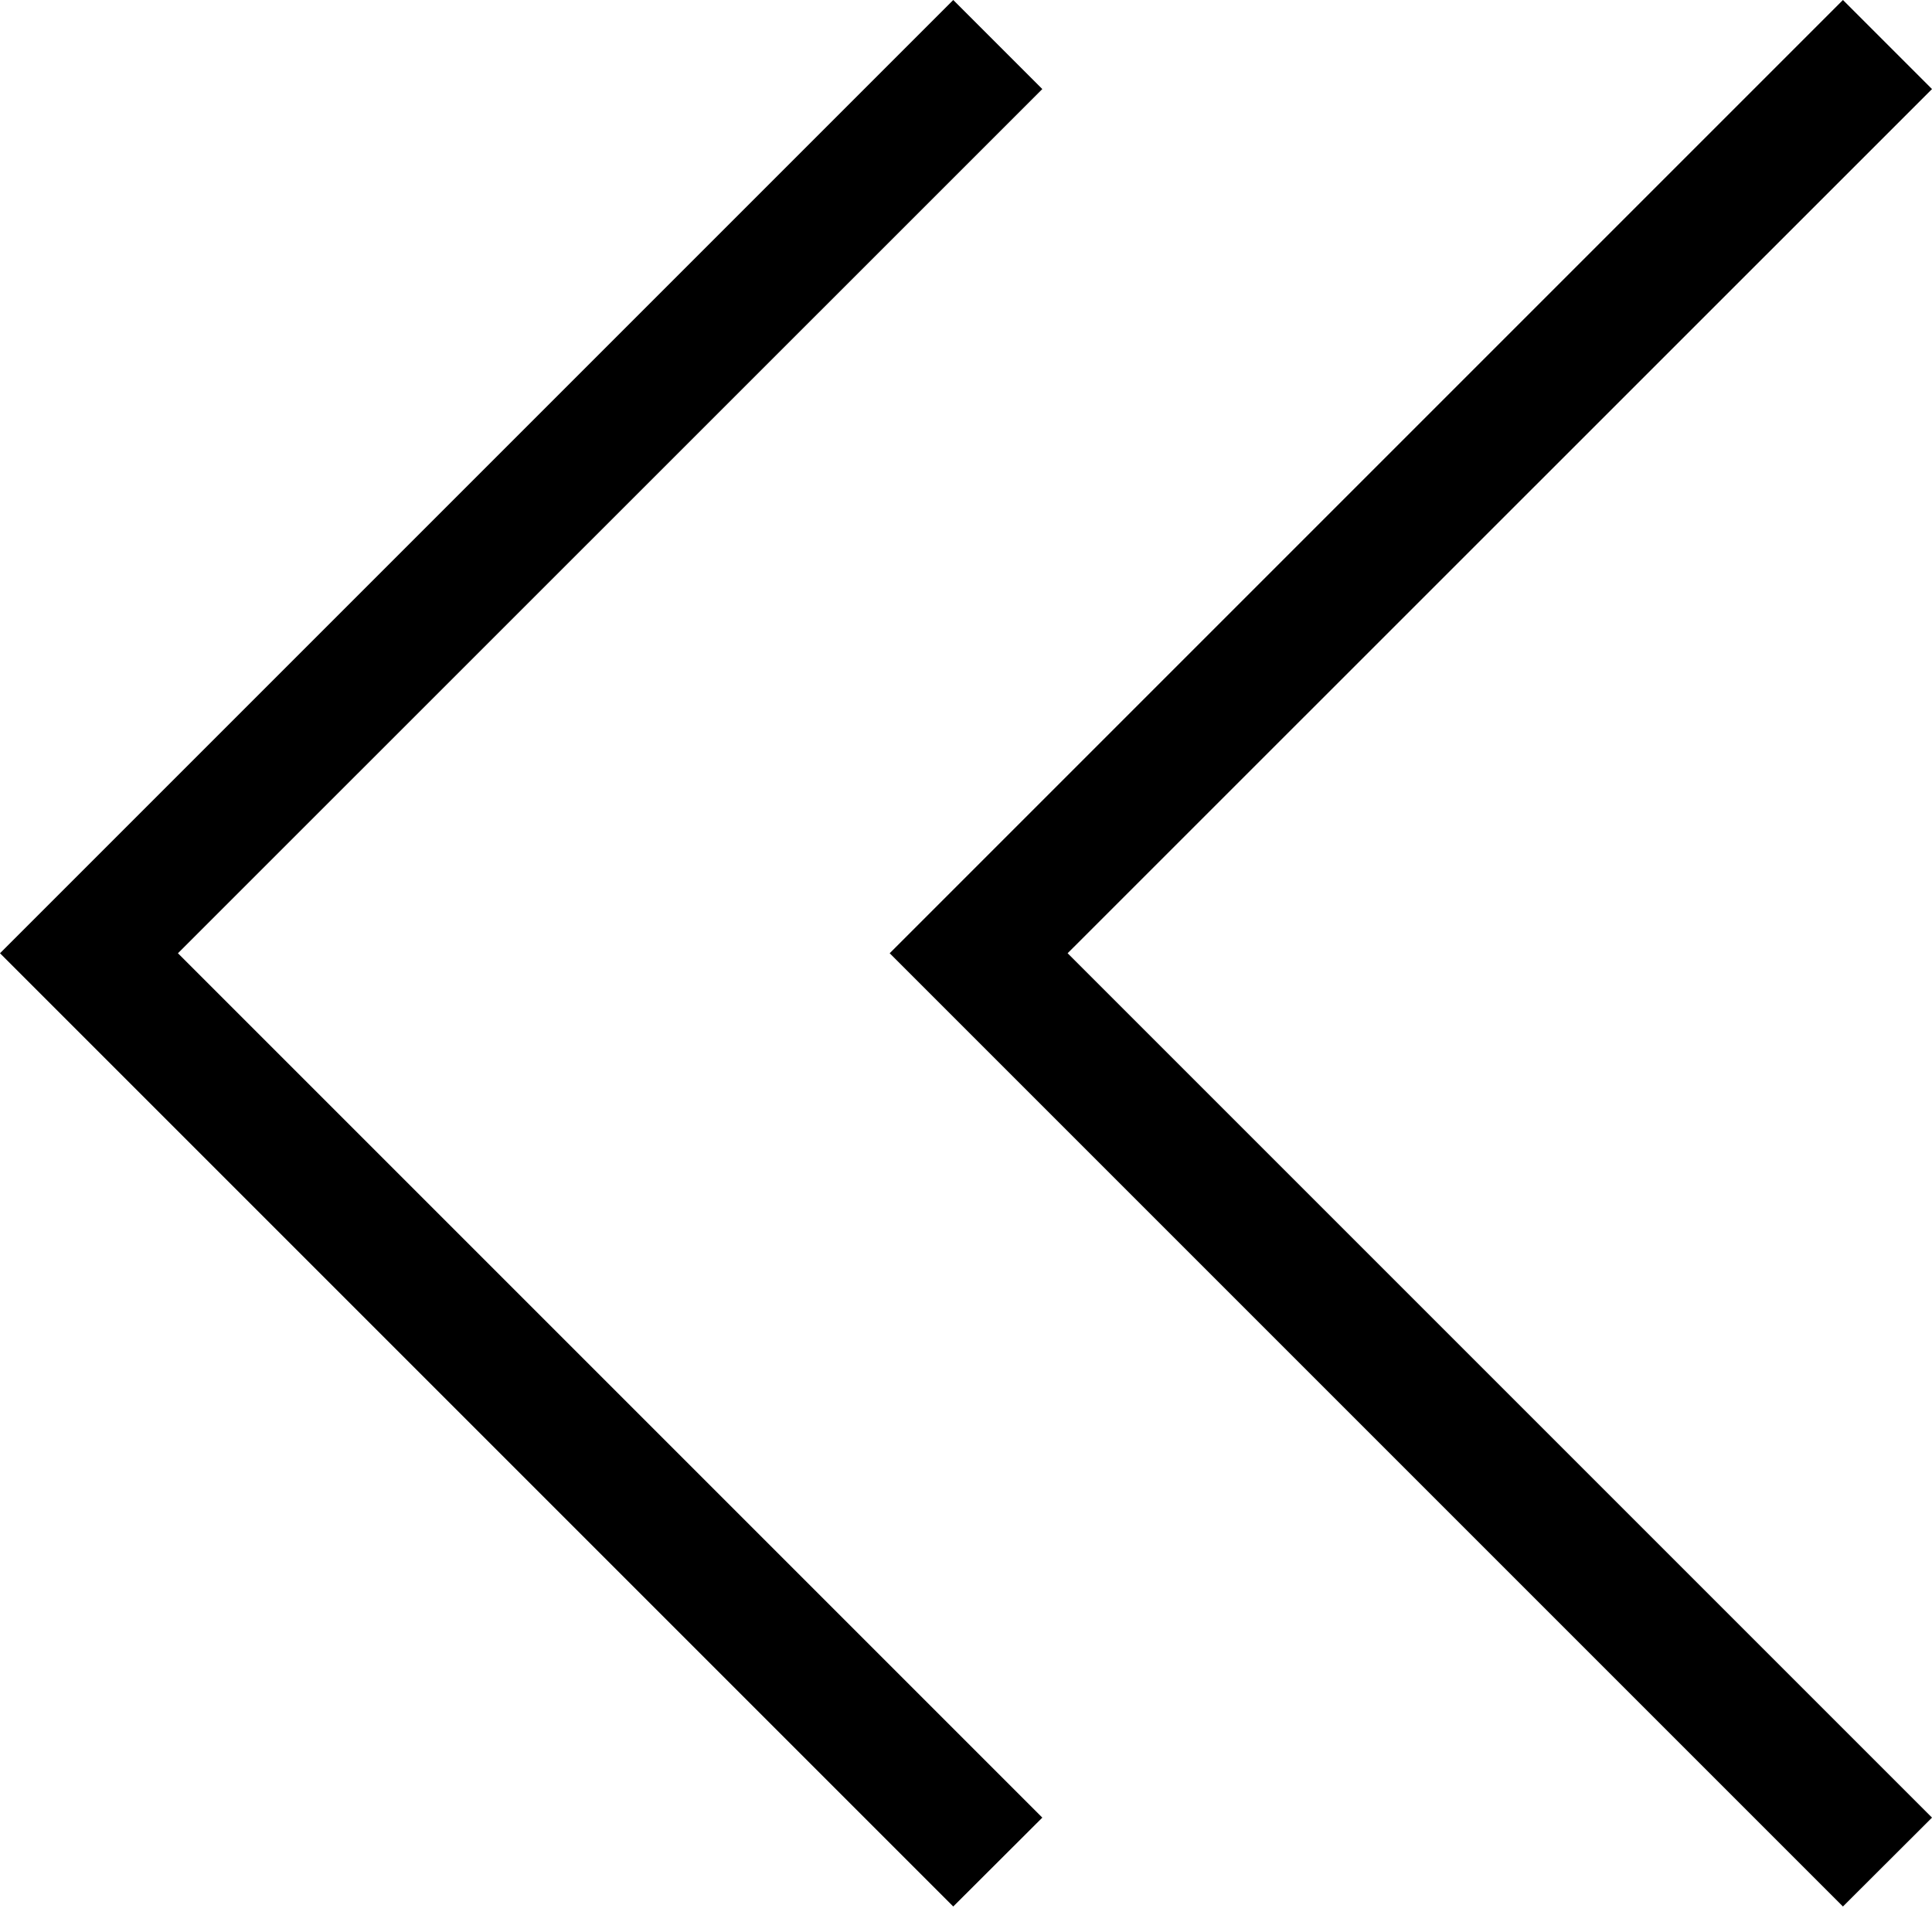 <?xml version="1.0" encoding="UTF-8"?>
<svg width="10px" height="10px" viewBox="0 0 10 10" version="1.1" xmlns="http://www.w3.org/2000/svg" xmlns:xlink="http://www.w3.org/1999/xlink">
    <title>编组</title>
    <g id="规范" stroke="none" stroke-width="1" fill="none" fill-rule="evenodd">
        <g id="系统样式1" transform="translate(-1813, -212)" fill="currentColor" fill-rule="nonzero">
            <g id="编组" transform="translate(1818, 216.934) scale(-1, 1) translate(-1818, -216.934) translate(1813, 212)">
                <path d="M9.079,4.934 L4.605,0.461 L5.066,0 L10,4.934 L5.066,9.868 L4.605,9.408 L9.079,4.934 Z M4.474,4.934 L0,0.461 L0.461,0 L5.395,4.934 L0.461,9.868 L0,9.408 L4.474,4.934 Z" id="形状"></path>
            </g>
        </g>
    </g>
</svg>